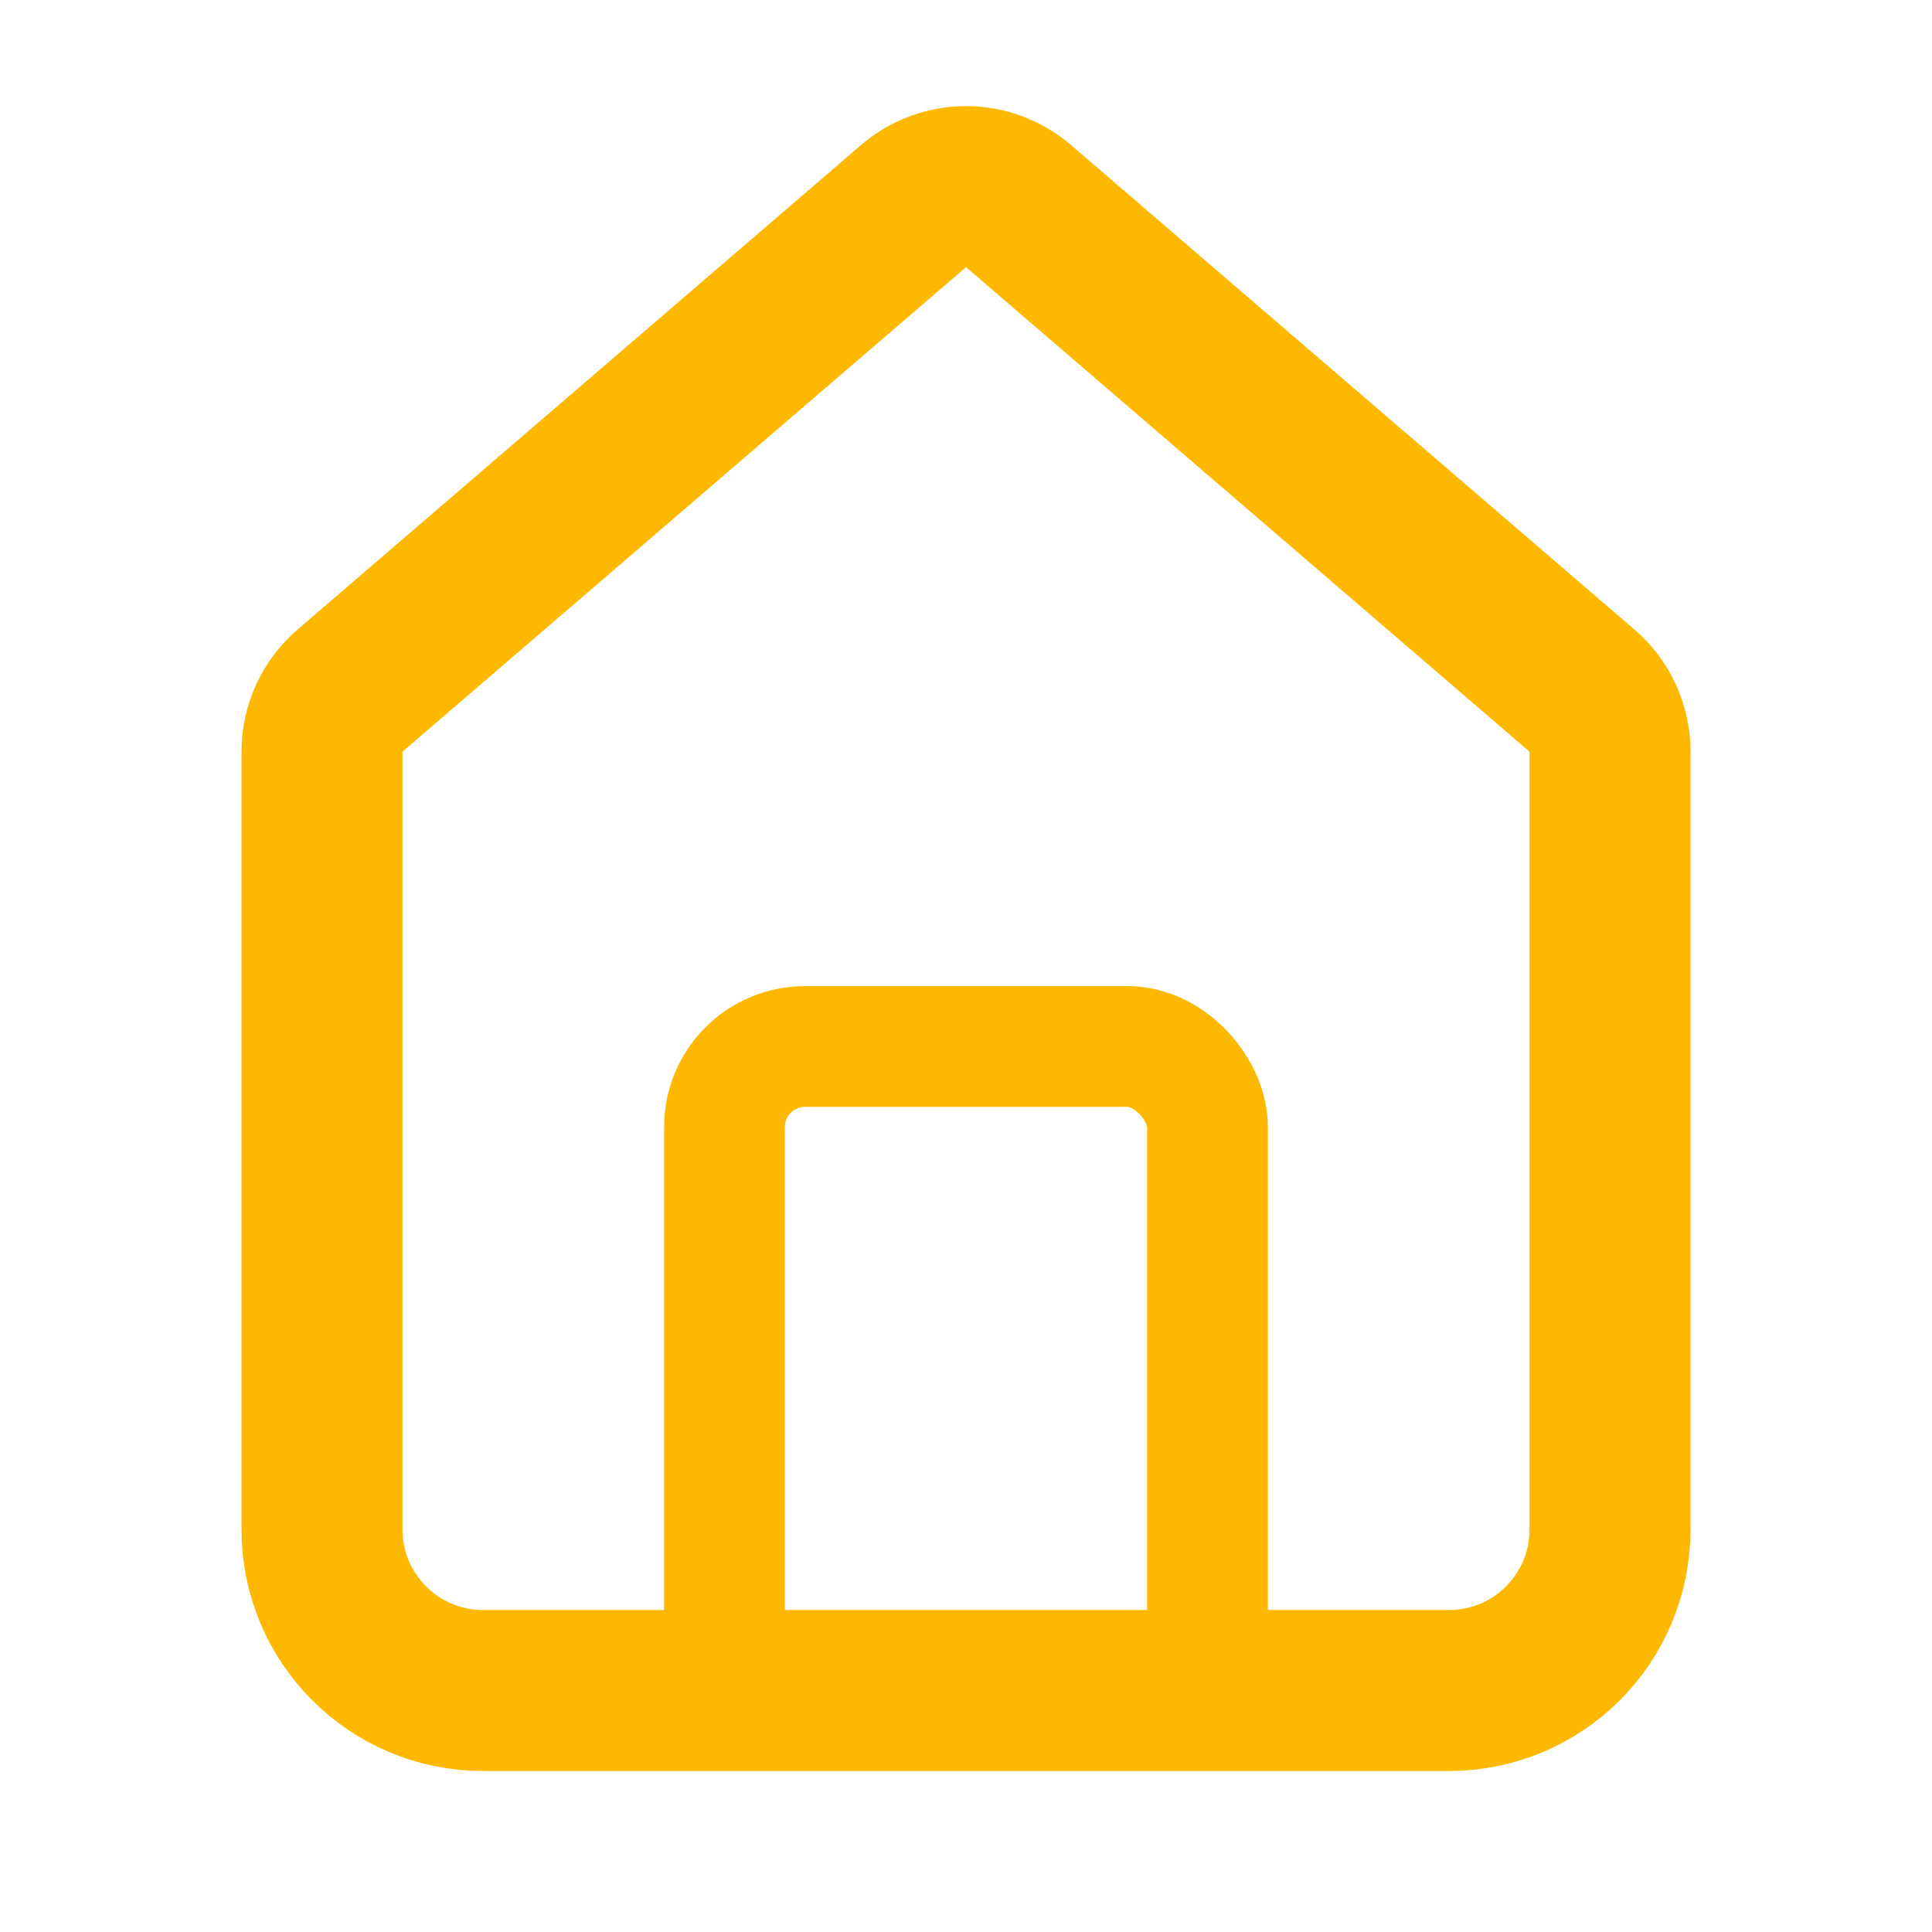 <svg width="24" height="24" viewBox="0 0 24 24" fill="none" xmlns="http://www.w3.org/2000/svg">
<path d="M11.348 2.56L4.348 8.579C4.127 8.769 4 9.045 4 9.337V19C4 20.105 4.895 21 6 21H9.538H14.461H18C19.105 21 20 20.105 20 19V9.337C20 9.045 19.873 8.769 19.652 8.579L12.652 2.56C12.277 2.238 11.723 2.238 11.348 2.56Z" stroke="#FEB800" stroke-width="2"/>
<rect x="9" y="13" width="6" height="8" rx="1" stroke="#FEB800" stroke-width="1.5"/>
</svg>

